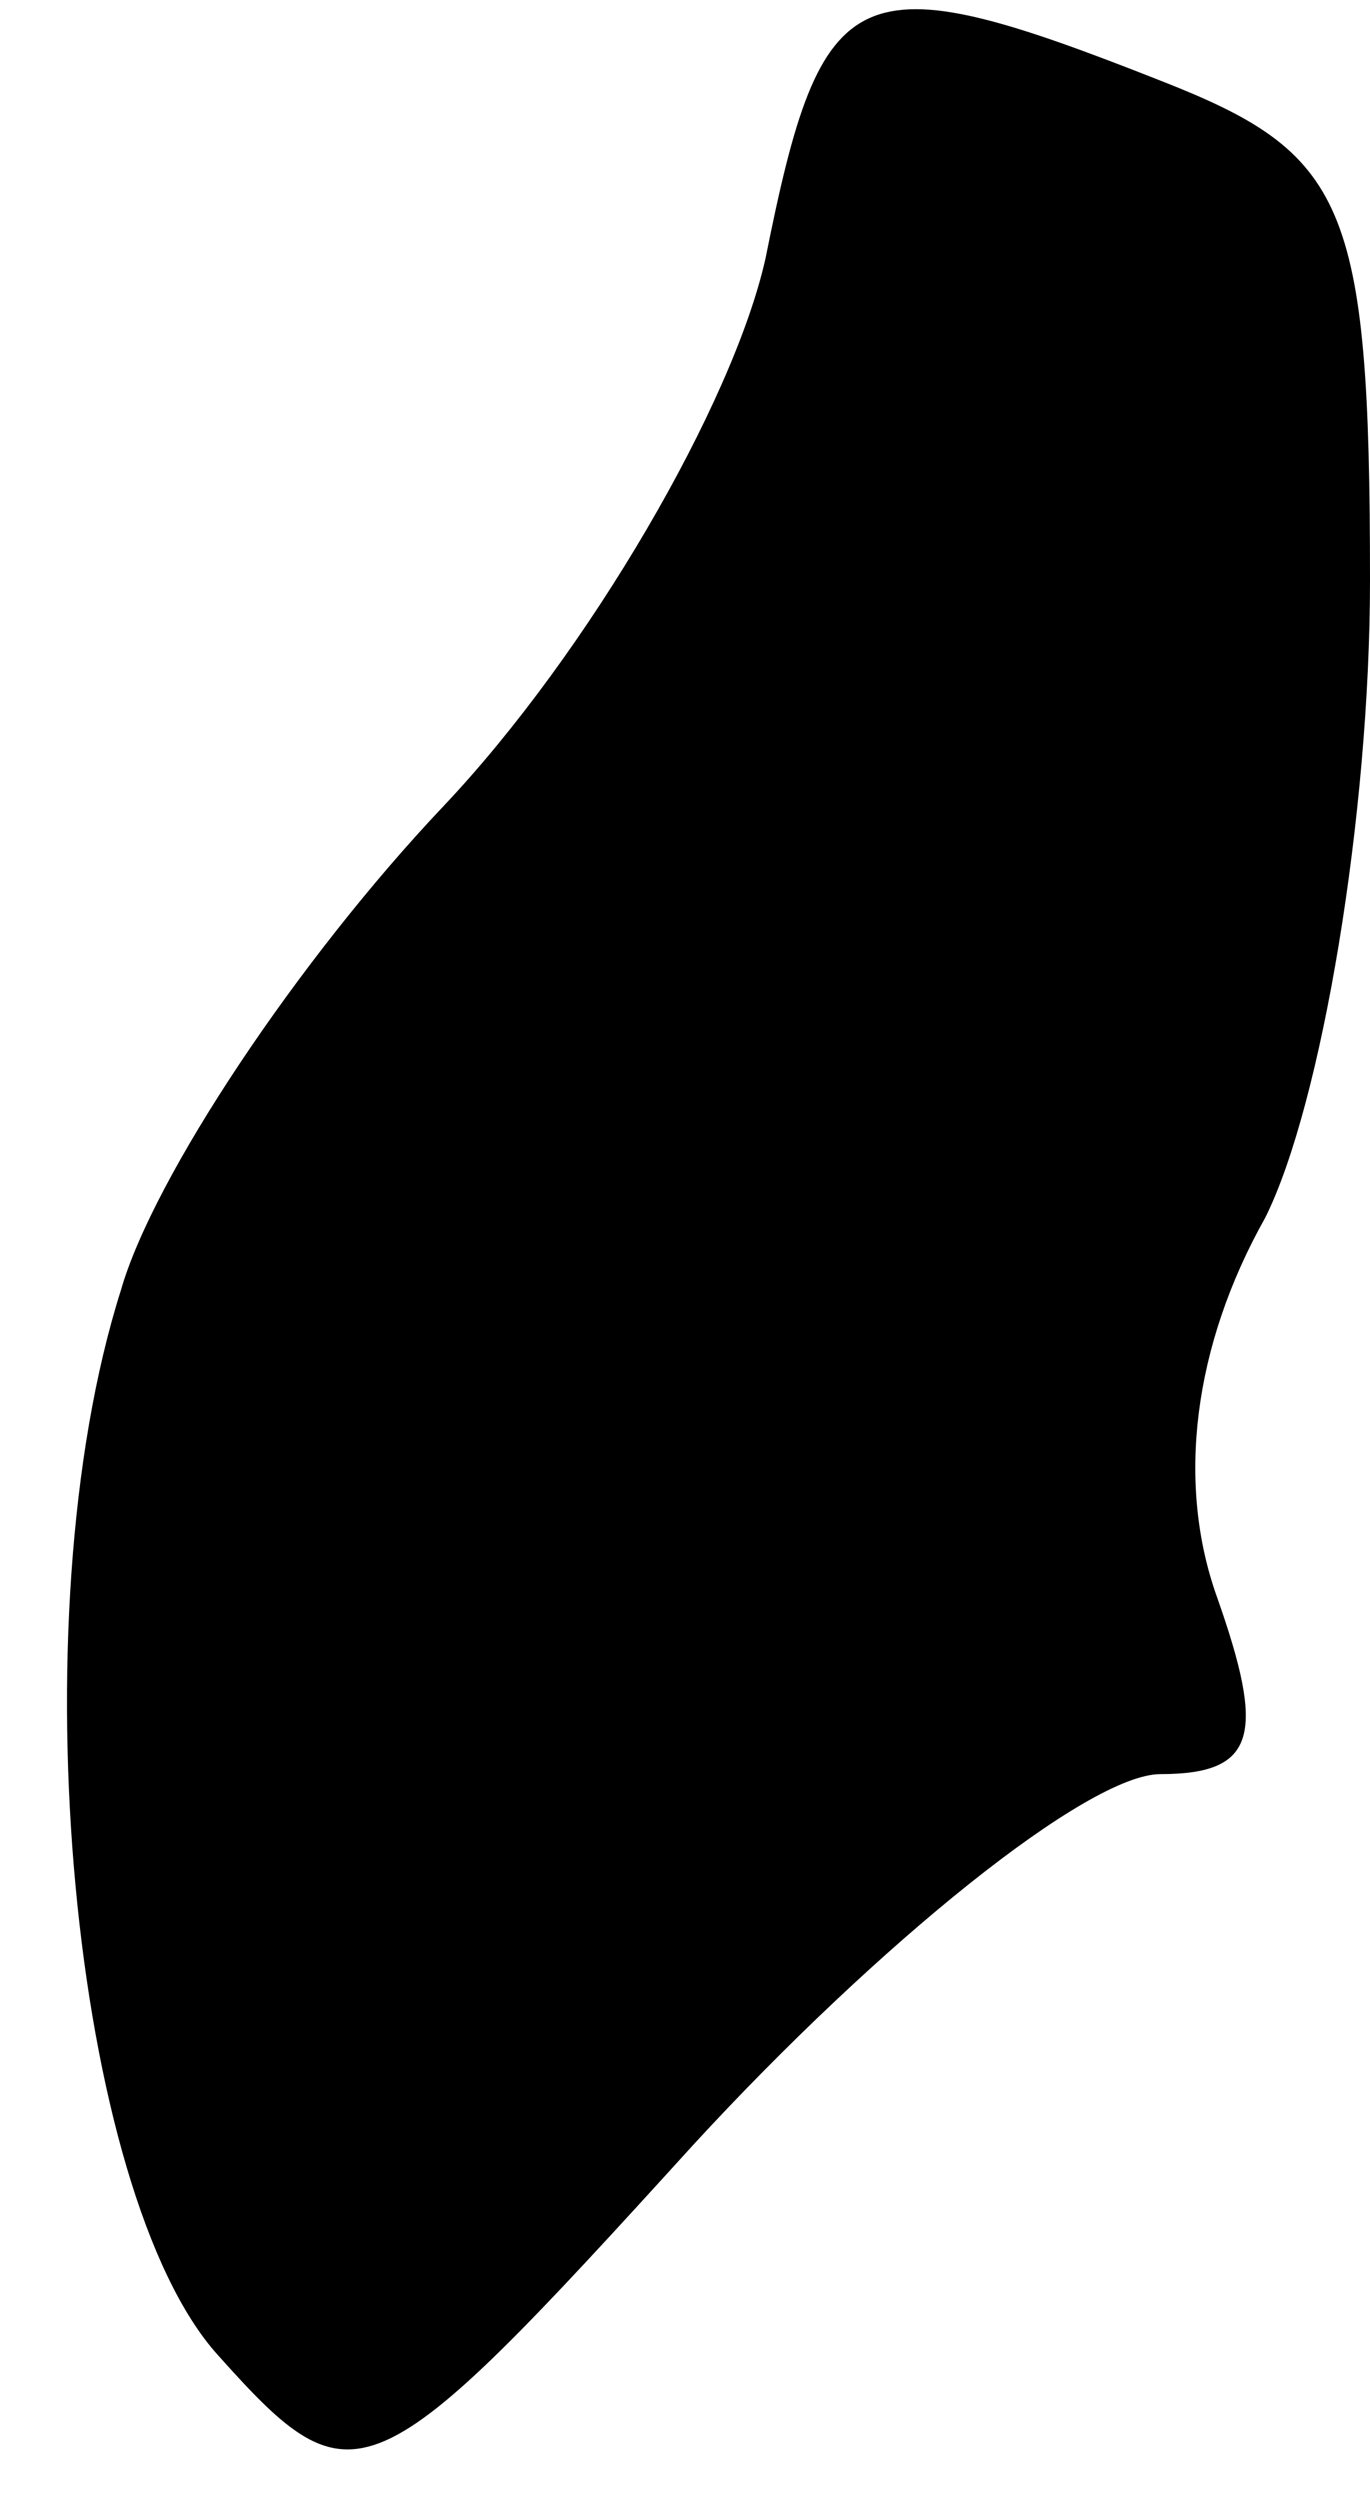 <?xml version="1.0" standalone="no"?>
<!DOCTYPE svg PUBLIC "-//W3C//DTD SVG 20010904//EN"
 "http://www.w3.org/TR/2001/REC-SVG-20010904/DTD/svg10.dtd">
<svg version="1.0" xmlns="http://www.w3.org/2000/svg"
 width="17pt" height="31pt" viewBox="0 0 17 31"
 preserveAspectRatio="xMidYMid meet">
<g transform="translate(0,31) scale(0.1,-0.1)"
fill="#000000" stroke="none">
<path fill="#000000" stroke="none" d="M95 278 c-4 -18 -22 -49 -40 -68 -18
-19 -36 -46 -40 -60 -13 -41 -6 -112 12 -132 17 -19 19 -18 59 26 23 25 49 46
58 46 12 0 13 5 7 22 -5 14 -3 31 6 47 7 14 13 50 13 79 0 47 -3 53 -26 62
-38 15 -42 13 -49 -22z"/>
</g>
</svg>
